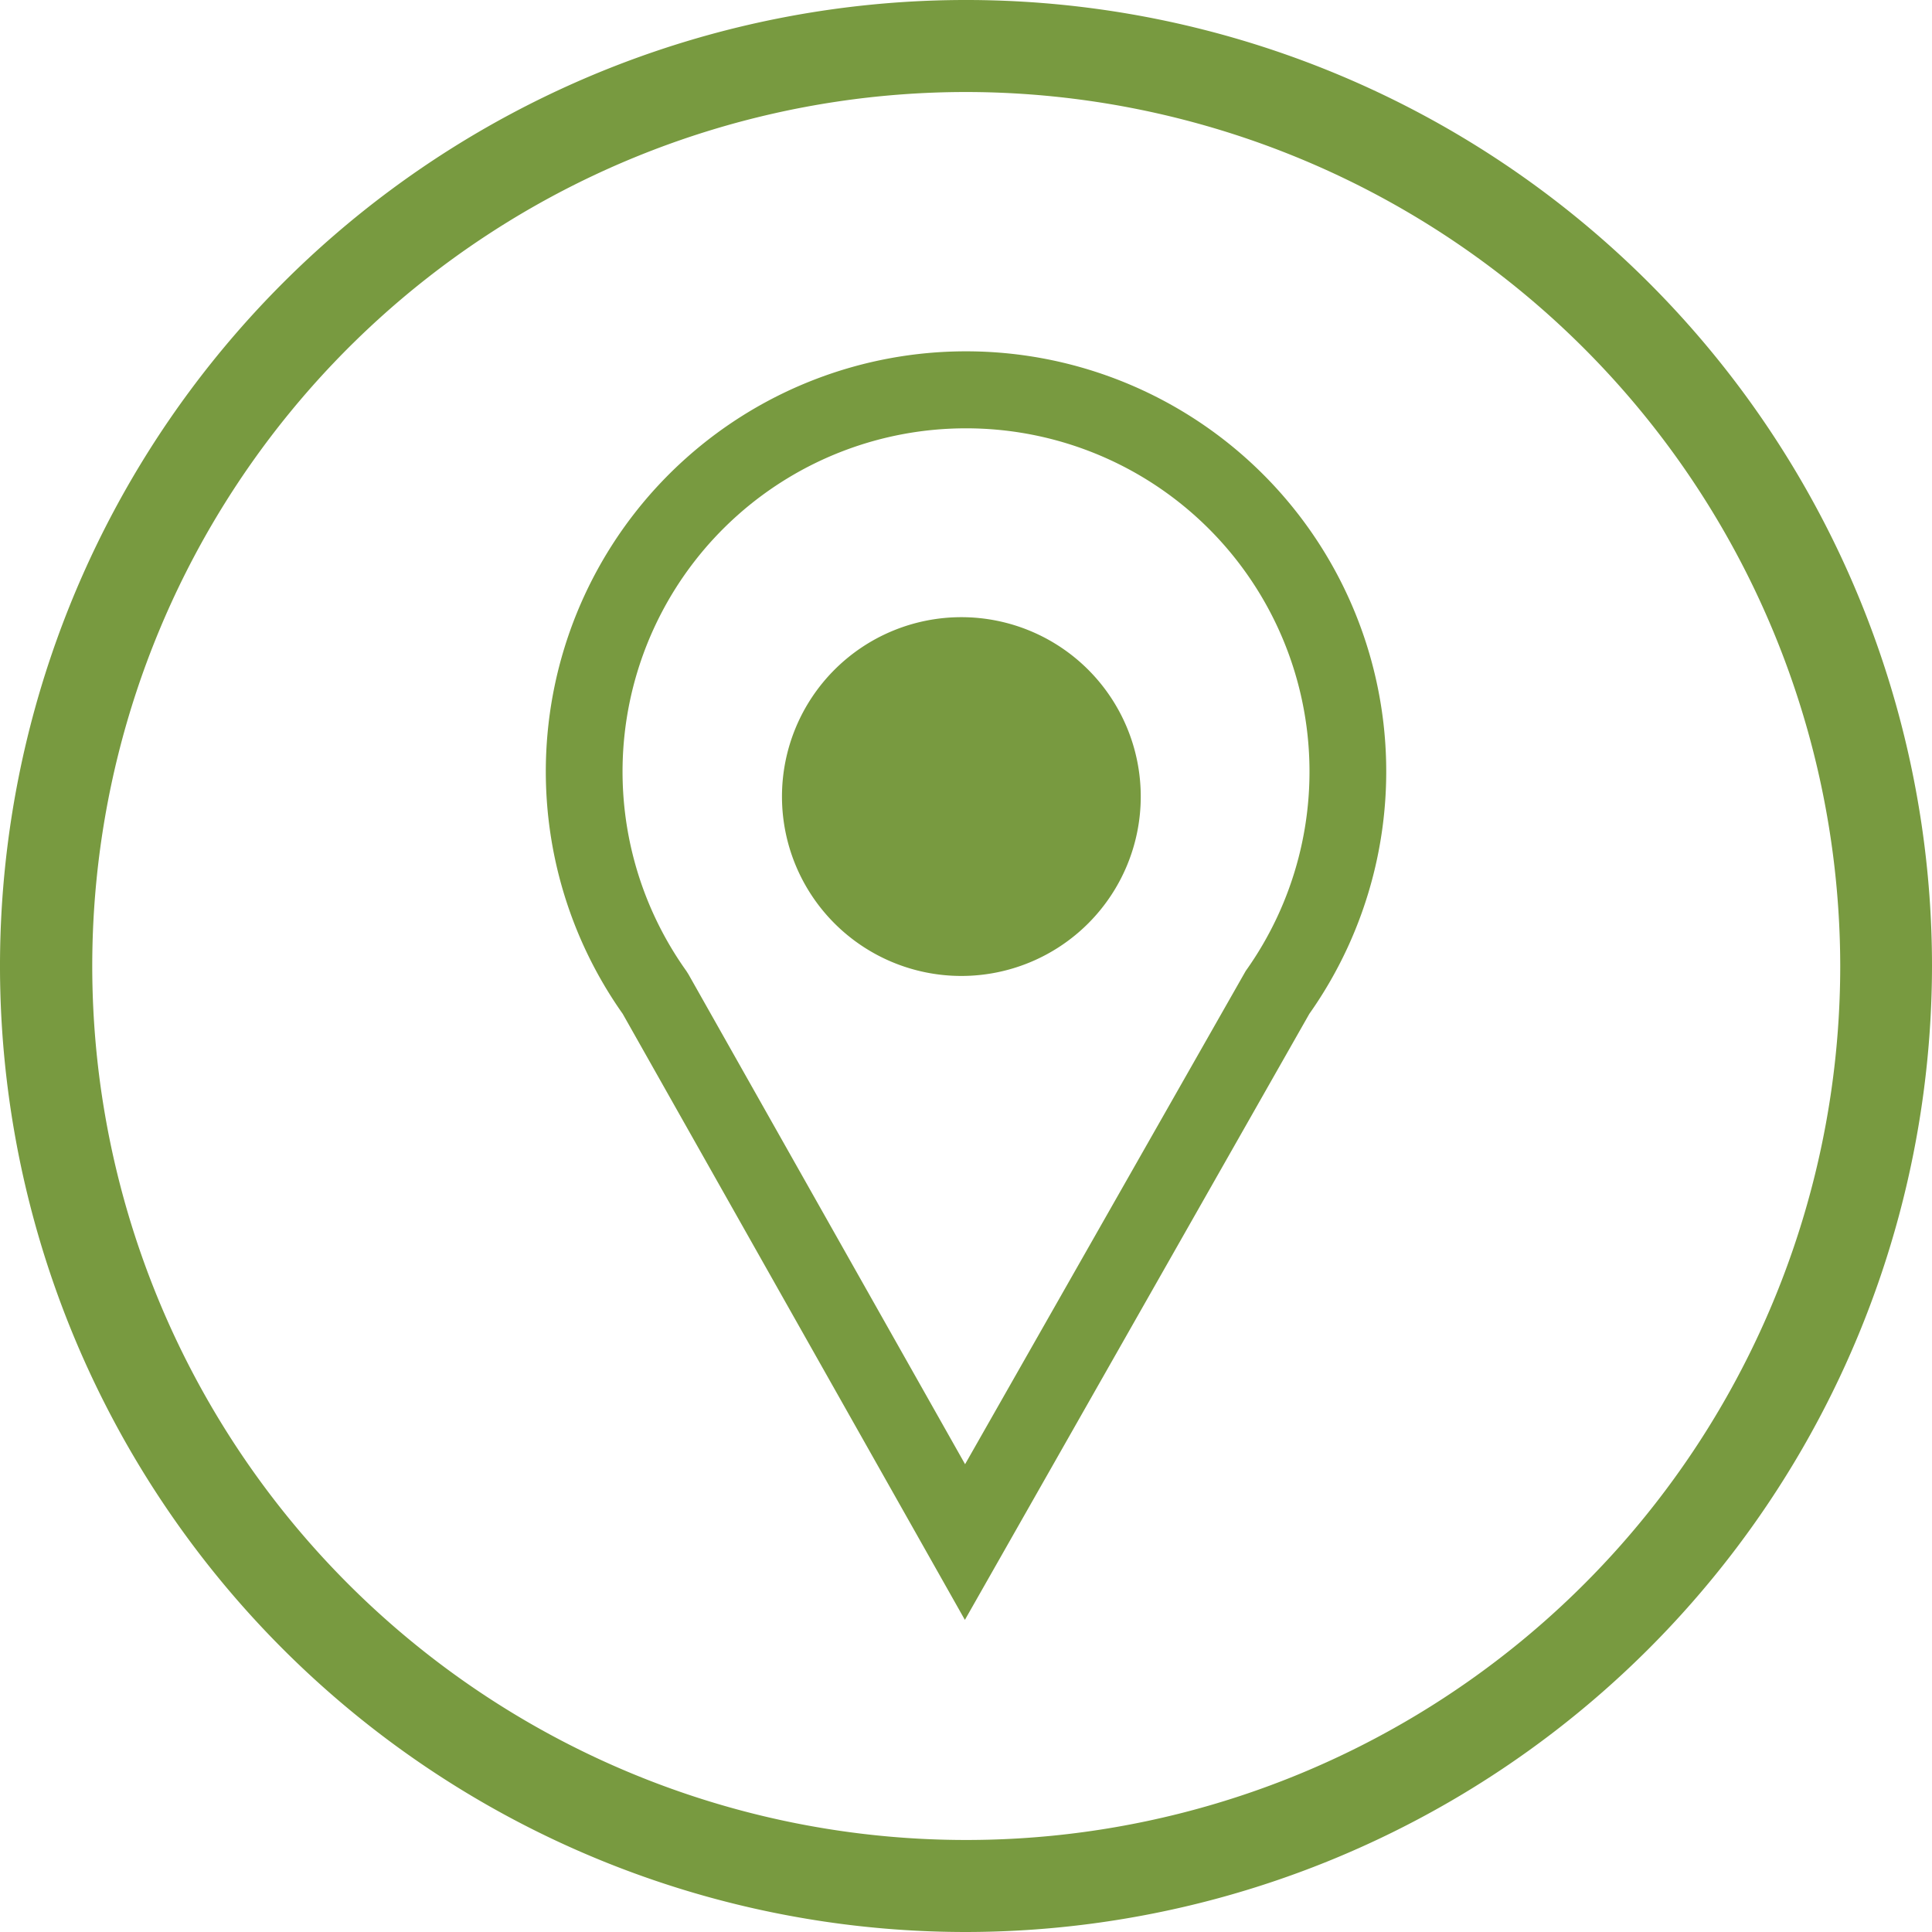 <svg xmlns="http://www.w3.org/2000/svg" width="40" height="40" viewBox="0 0 40 40">
  <path id="Path_114" data-name="Path 114" d="M14468.757,4136.765a3.714,3.714,0,1,1-3.714-3.714A3.714,3.714,0,0,1,14468.757,4136.765Zm-3.619-7.624a7.108,7.108,0,0,0-5.789,11.235l.045.071,5.726,10.141,5.81-10.212a7.108,7.108,0,0,0-5.791-11.235Zm-.022,24.67-7.084-12.547a8.7,8.7,0,1,1,14.215,0Zm.023-31.633a18.095,18.095,0,1,0,18.1,18.095A18.116,18.116,0,0,0,14465.139,4122.178Zm0,38.095a20,20,0,1,1,20-20A20.023,20.023,0,0,1,14465.139,4160.273Z" transform="translate(-14445.139 -4120.273)" fill="#789a40" fill-rule="evenodd"/>
</svg>
